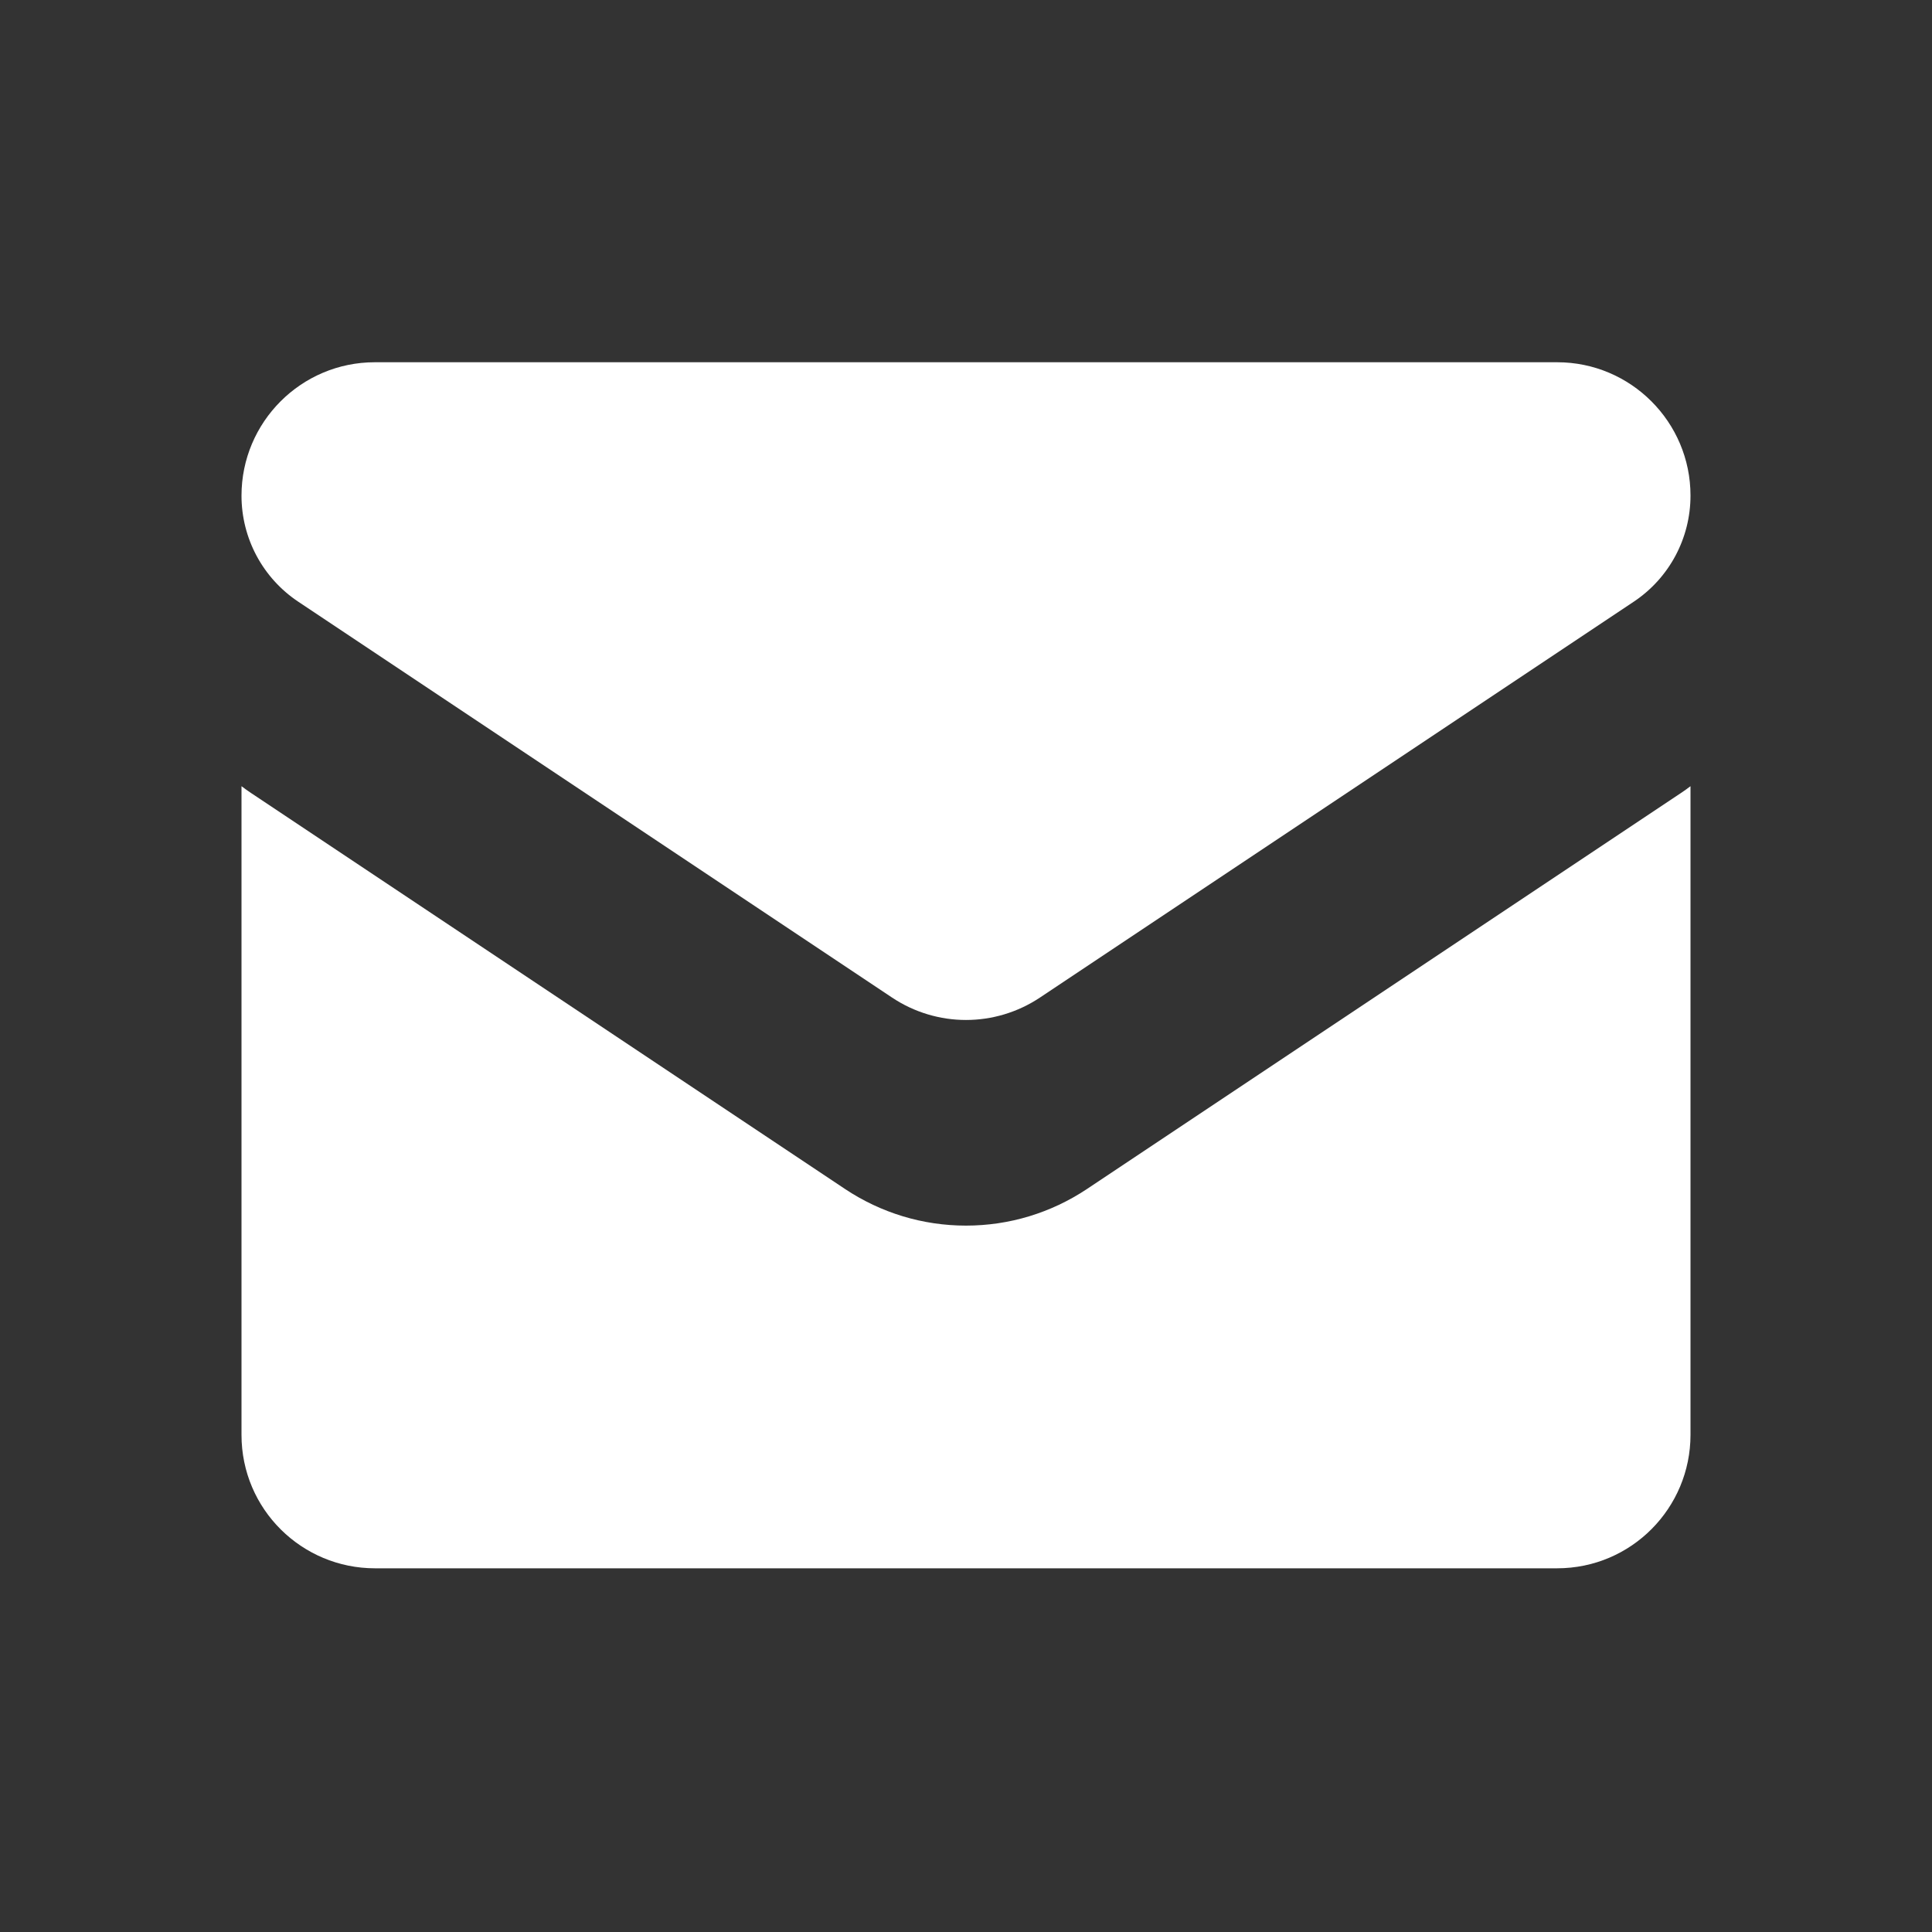 <svg width="16" height="16" viewBox="0 0 16 16" fill="none" xmlns="http://www.w3.org/2000/svg">
<rect x="0" y="0" width="16" height="16" fill="#333333" stroke="none"/>
<path d="M9.003 9.846C8.704 10.045 8.358 10.15 8 10.15C7.642 10.15 7.296 10.045 6.997 9.846L2.08 6.568C2.053 6.55 2.026 6.531 2 6.511V11.883C2 12.499 2.5 12.988 3.105 12.988H12.895C13.511 12.988 14 12.488 14 11.883V6.511C13.974 6.531 13.947 6.55 13.92 6.568L9.003 9.846Z" fill="white"/>
<path d="M2.47 4.983L7.387 8.261C7.573 8.385 7.787 8.447 8 8.447C8.213 8.447 8.427 8.385 8.613 8.261L13.53 4.983C13.824 4.787 14 4.458 14 4.104C14 3.495 13.505 3 12.896 3H3.104C2.495 3 2 3.495 2 4.105C2 4.458 2.176 4.787 2.47 4.983Z" fill="white"/>
</svg>

